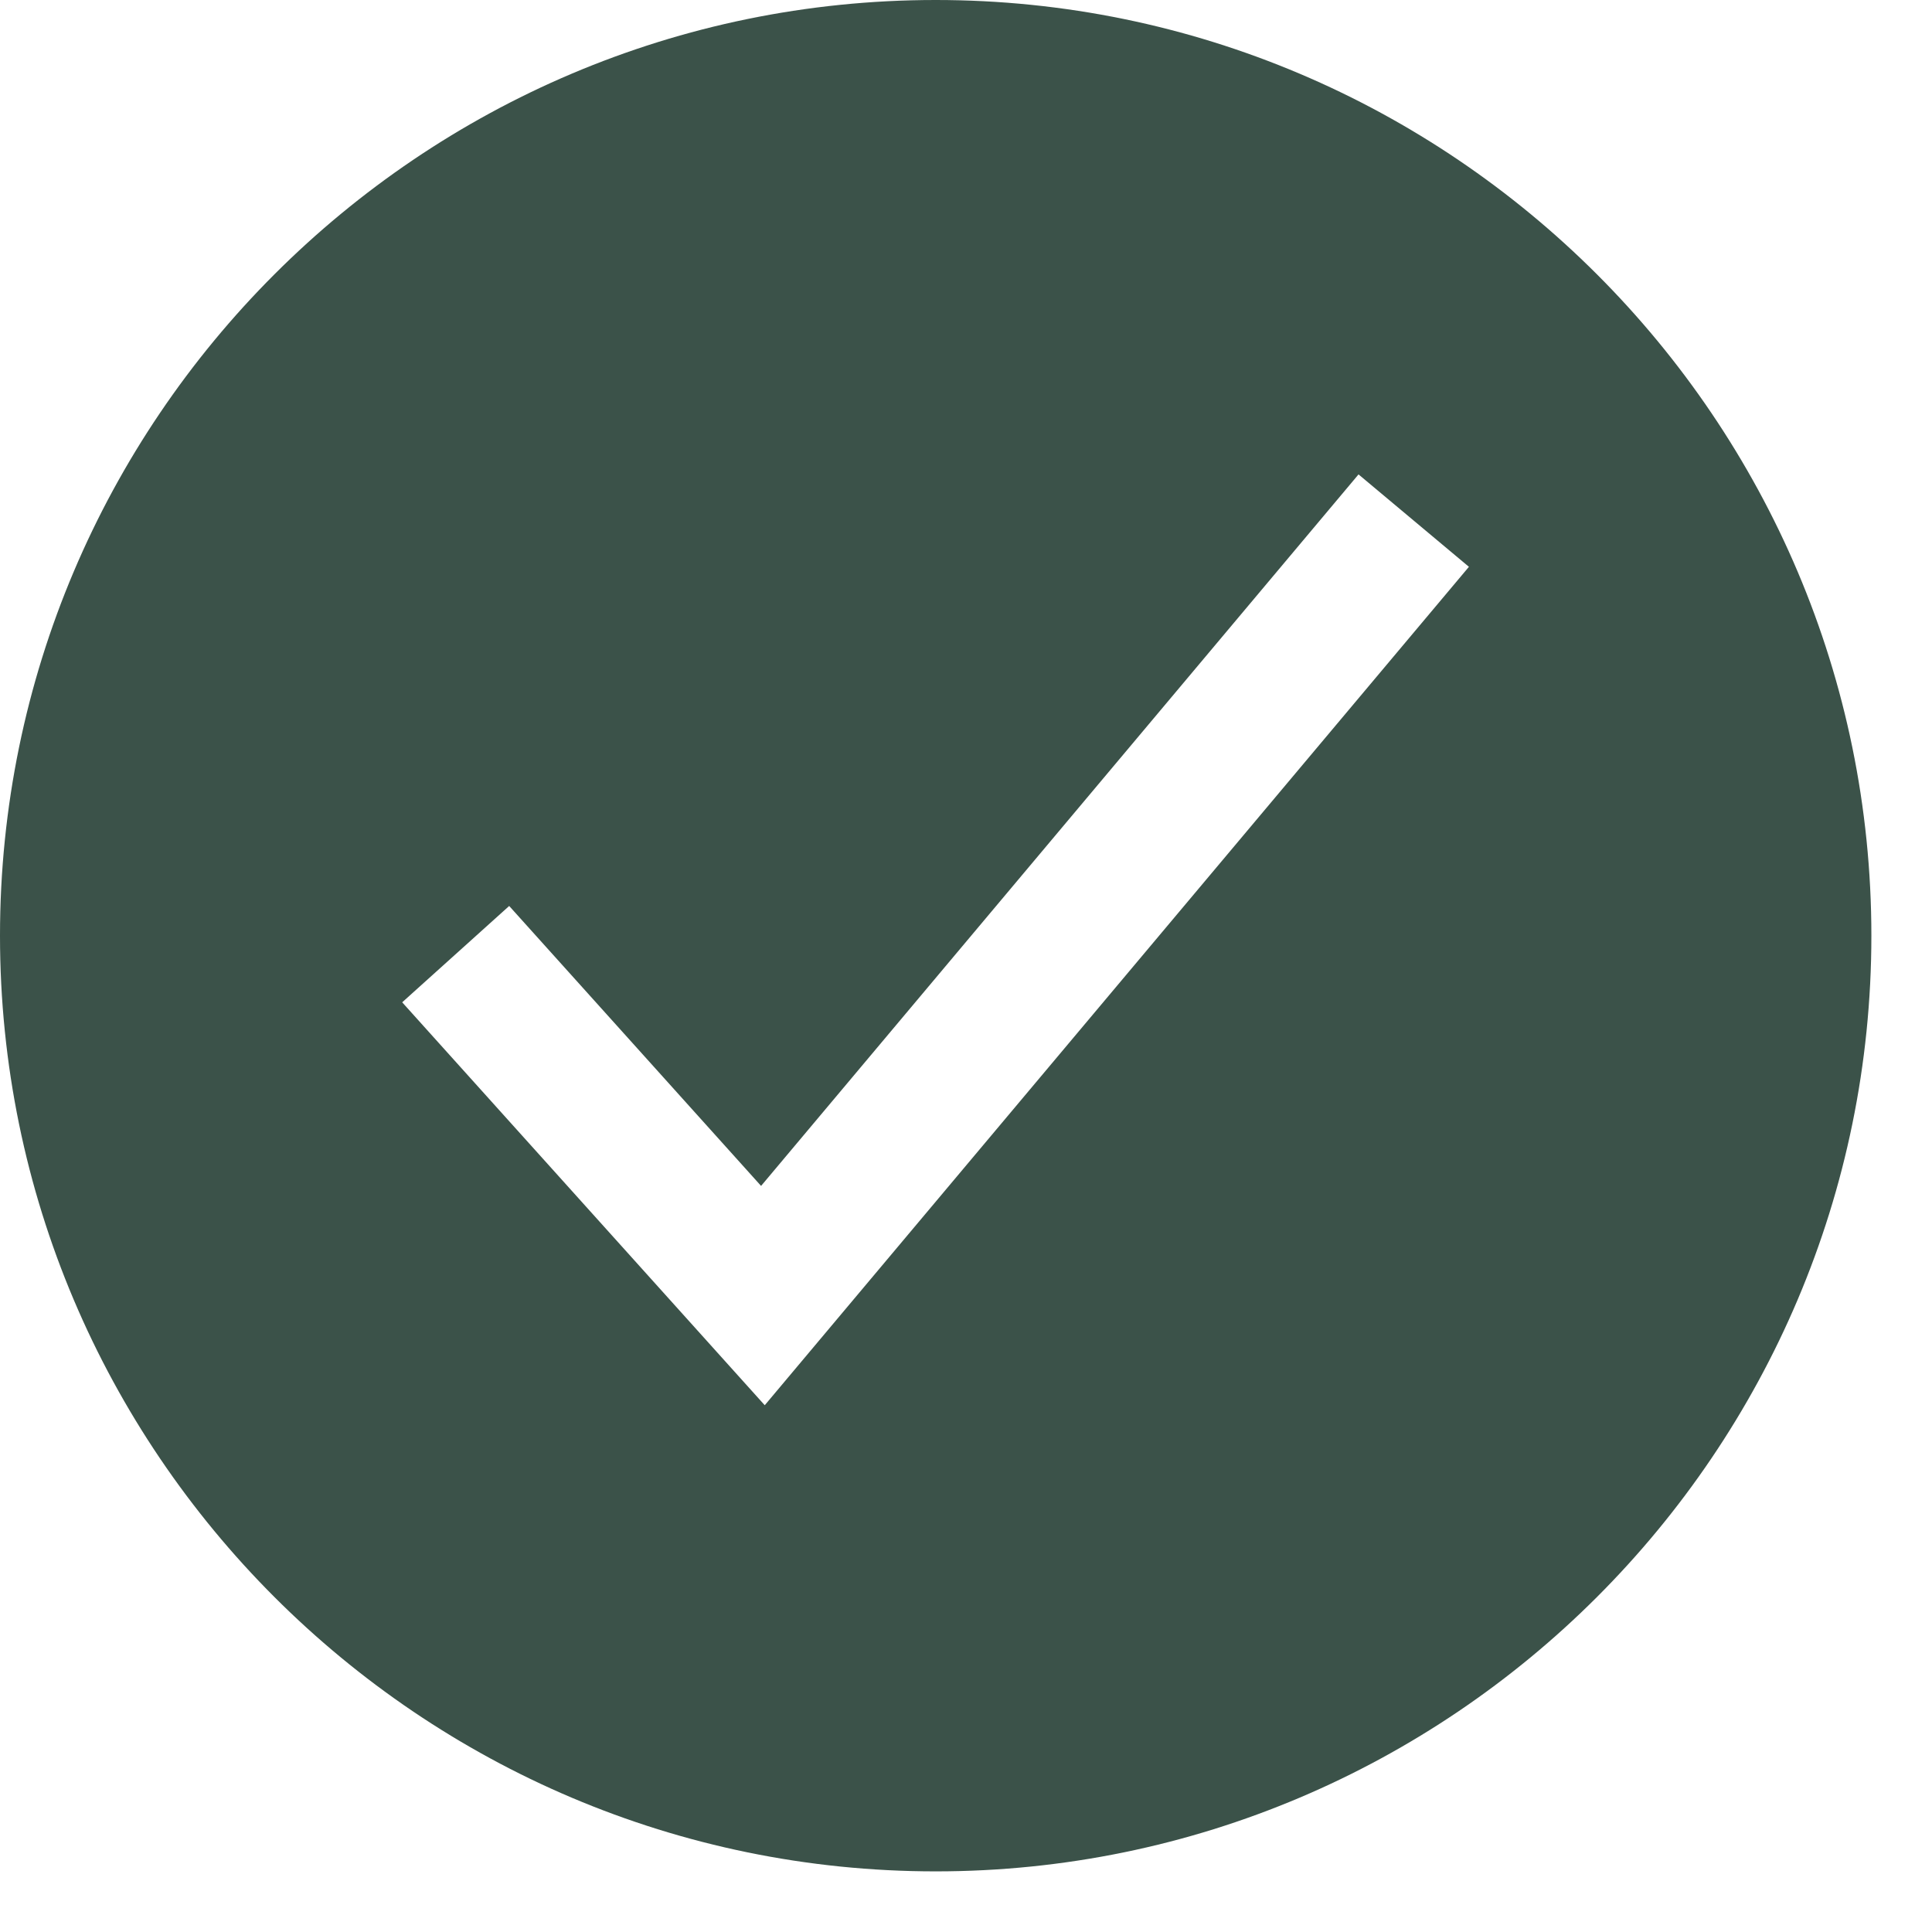 <svg width="29" height="29" viewBox="0 0 29 29" fill="none" xmlns="http://www.w3.org/2000/svg">
<path d="M14.045 0C6.301 0 0 6.301 0 14.045C0 21.789 6.301 28.09 14.045 28.09C21.789 28.09 28.09 21.789 28.09 14.045C28.09 6.301 21.789 0 14.045 0ZM11.479 21.093L6.037 15.045L7.643 13.599L11.424 17.801L20.392 7.121L22.049 8.508L11.479 21.093Z" fill="#3B5249"/>
</svg>
